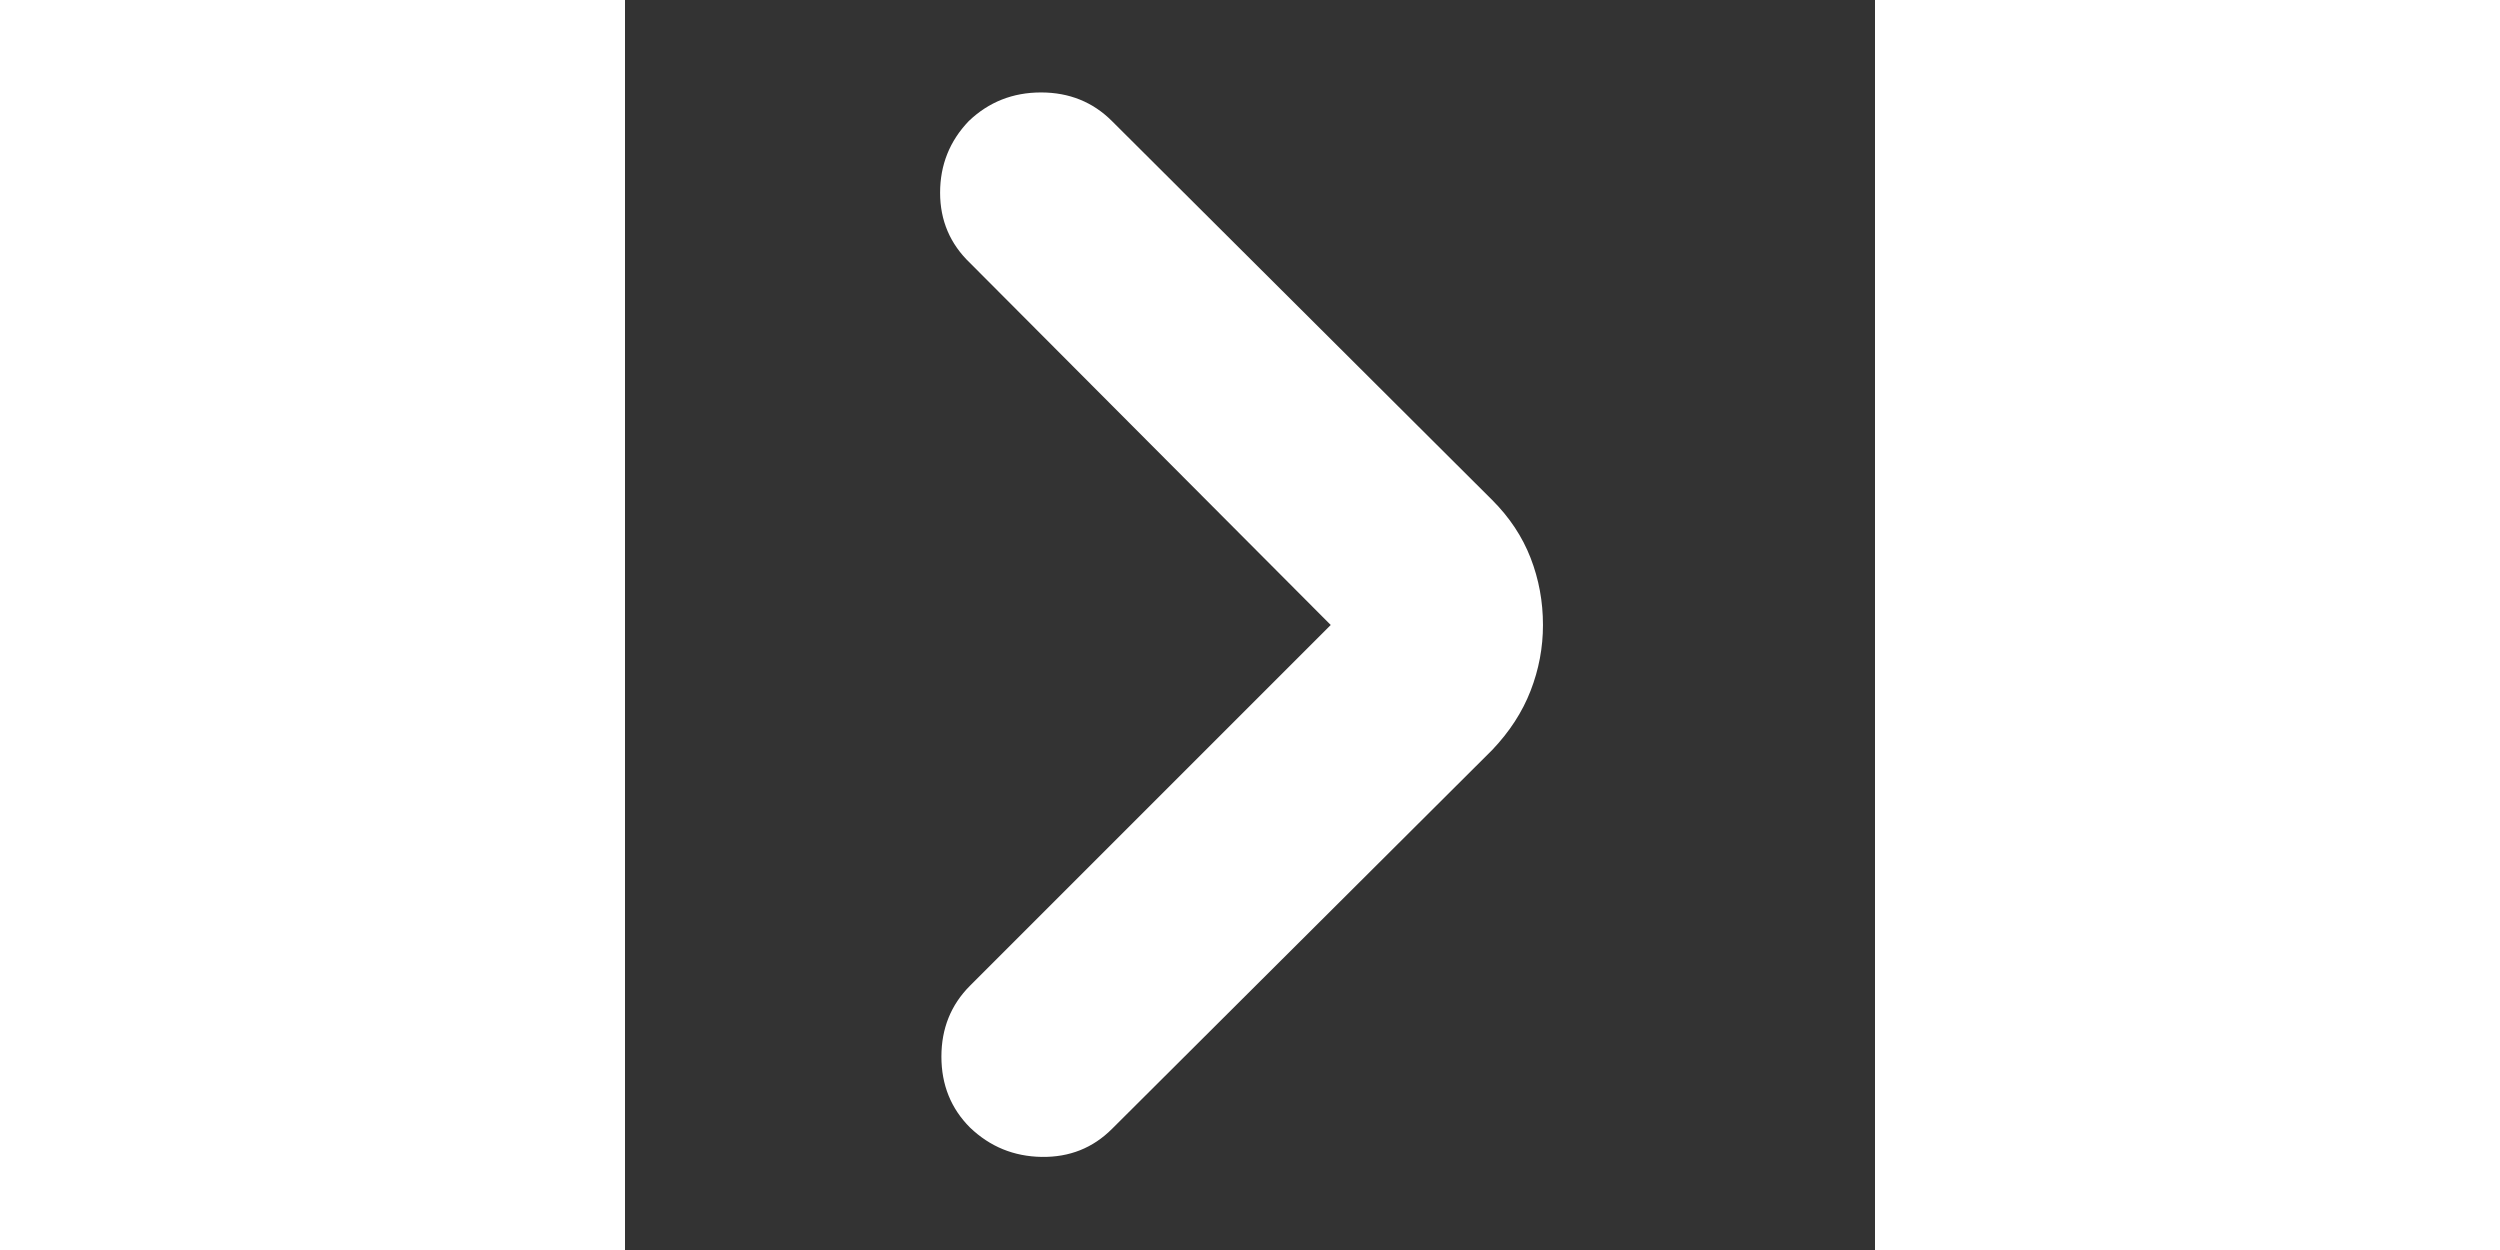 <svg xmlns="http://www.w3.org/2000/svg" fill="#ffffff" height="12" viewBox="0 -960 960 960" width="24"><rect x="0" y="-960" width="960" height="960" fill="#333333" stroke="none"/><path d="M542-480 265-758q-23-22-23-54t22-55q23-22 55.5-22t54.5 22l292 291q20 20 29.5 44.5T705-480q0 26-9.5 50.5T666-384L374-93q-22 22-54 21.5T265-94q-22-22-22-54.5t22-54.5l277-277Z"/></svg>